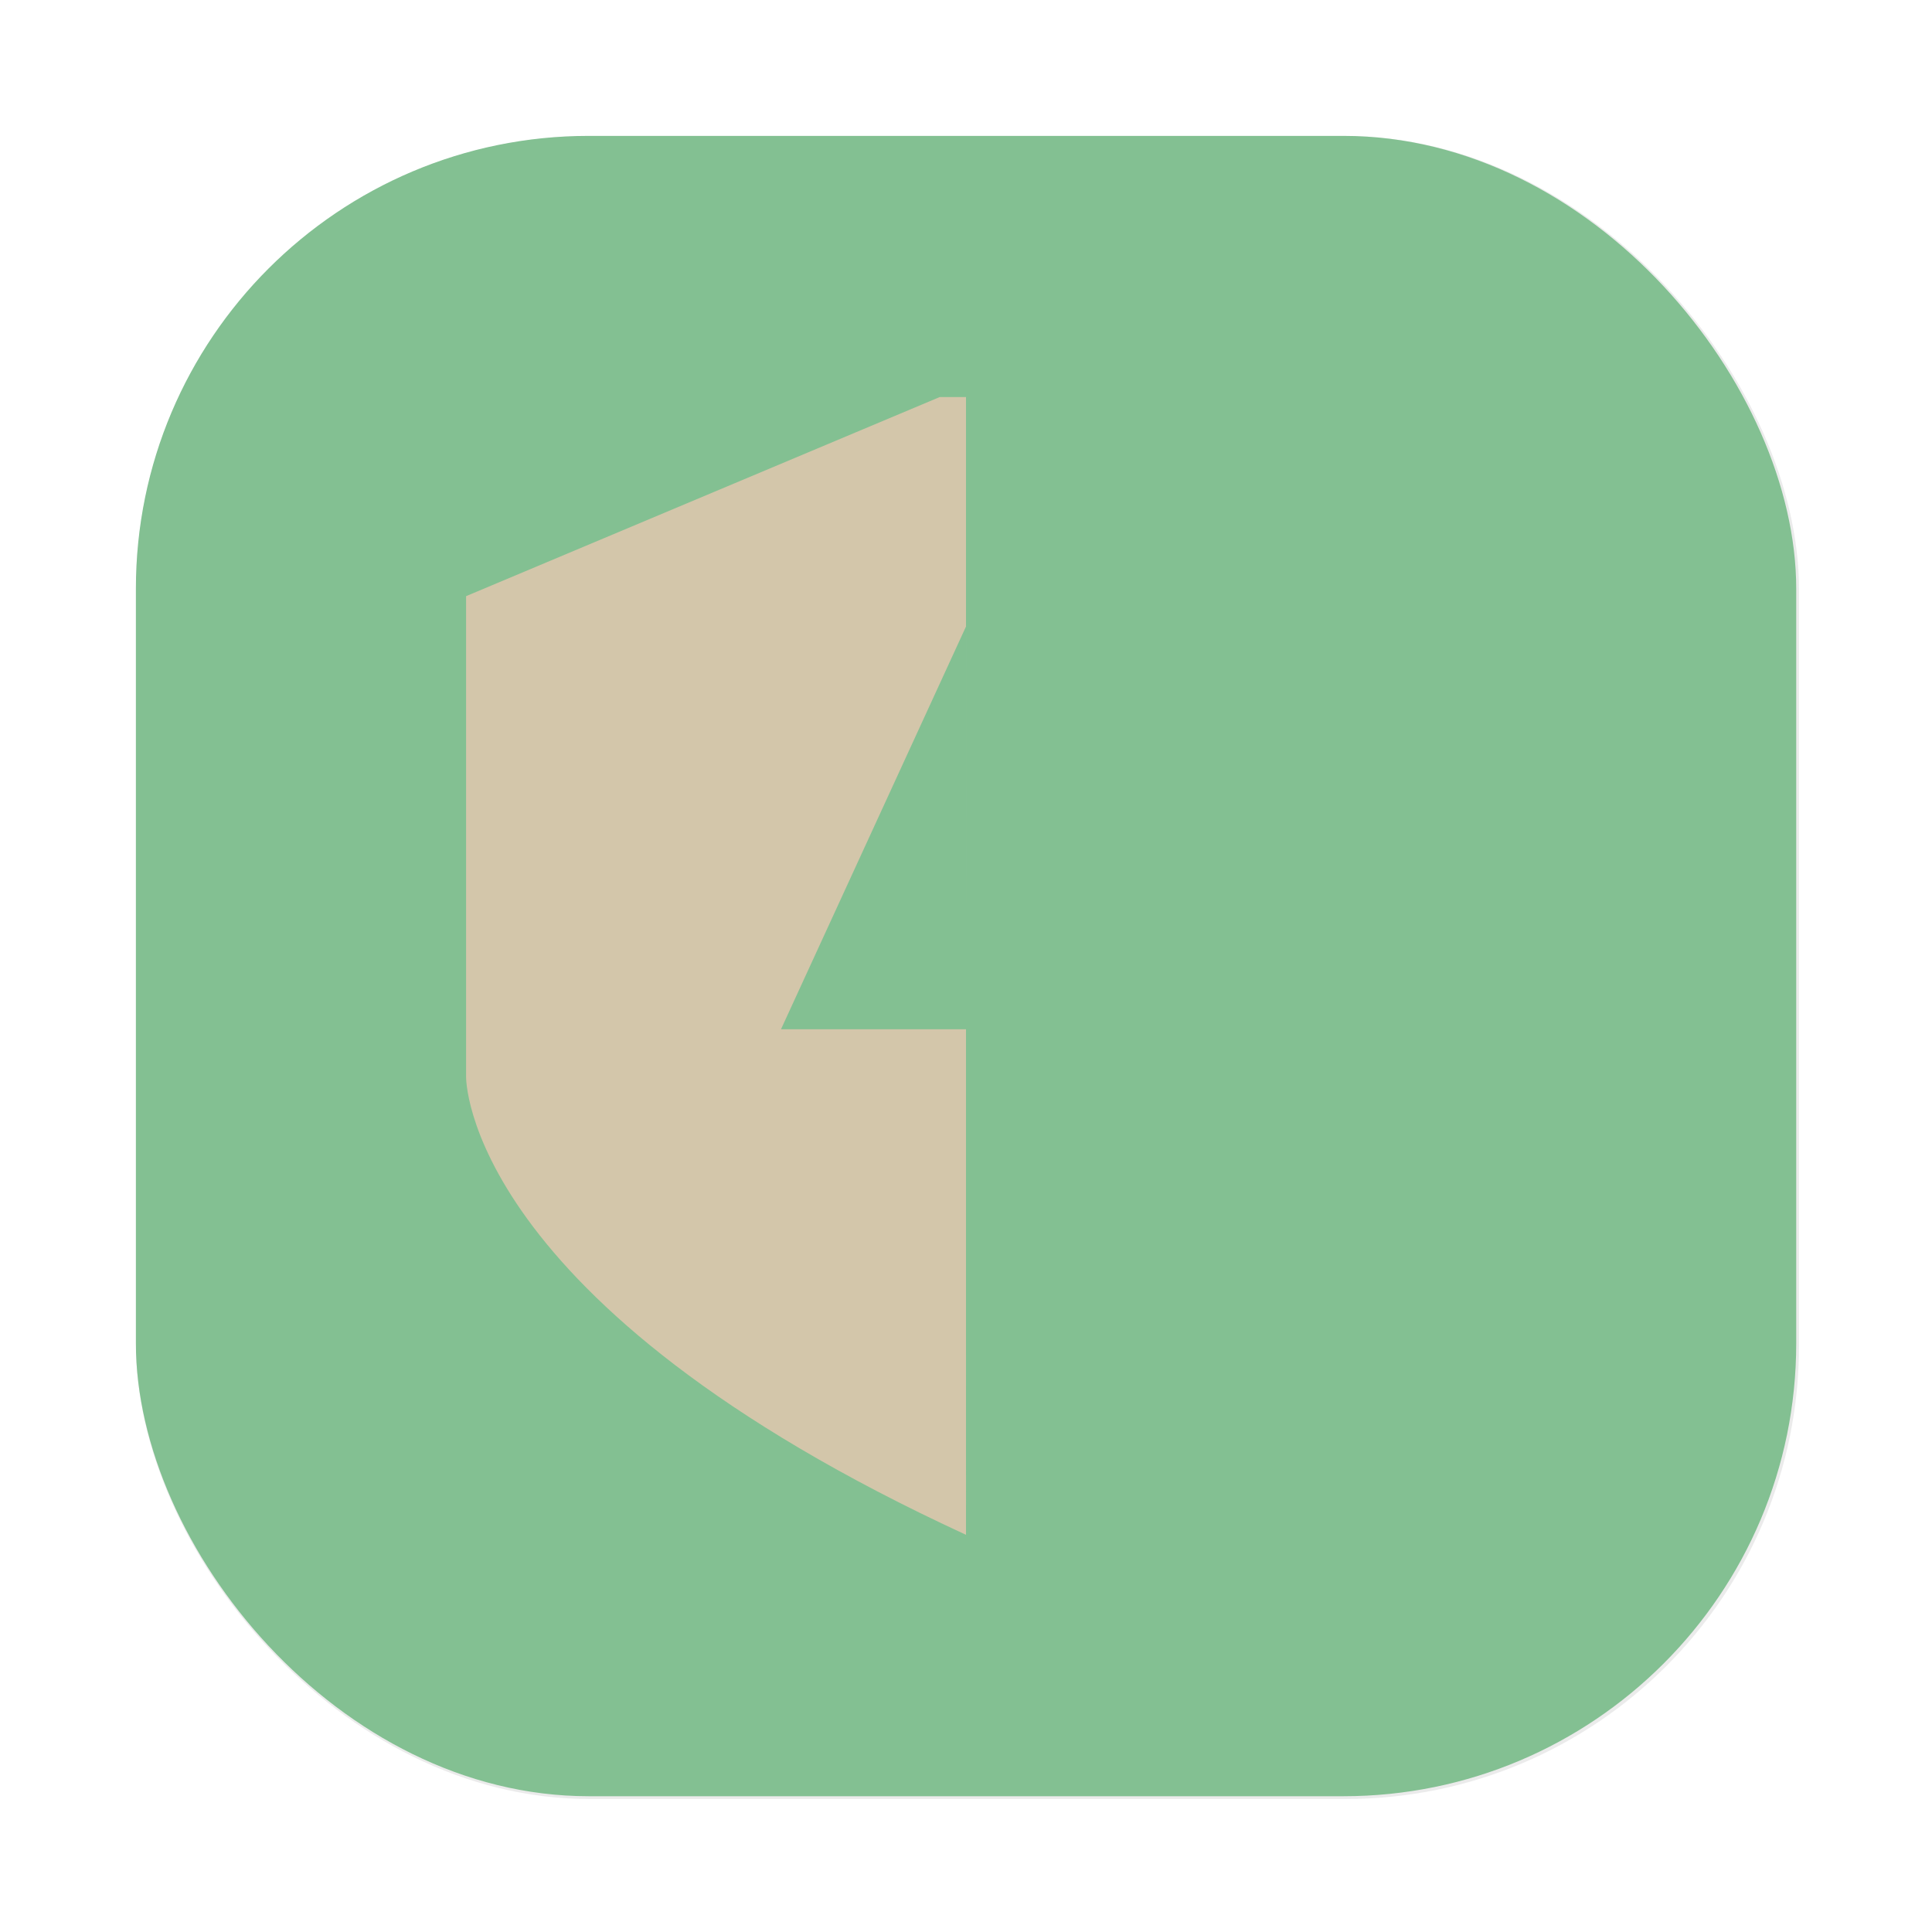 <?xml version="1.0" encoding="UTF-8" standalone="no"?>
<svg
   xmlns:dc="http://purl.org/dc/elements/1.1/"
   xmlns:cc="http://creativecommons.org/ns#"
   xmlns:rdf="http://www.w3.org/1999/02/22-rdf-syntax-ns#"
   xmlns:svg="http://www.w3.org/2000/svg"
   xmlns="http://www.w3.org/2000/svg"
   xmlns:sodipodi="http://sodipodi.sourceforge.net/DTD/sodipodi-0.dtd"
   xmlns:inkscape="http://www.inkscape.org/namespaces/inkscape"
   width="64"
   height="64"
   version="1.1"
   viewBox="0 0 16.933 16.933"
   id="svg30"
   sodipodi:docname="gufw.svg"
   inkscape:version="1.0.2 (e86c870879, 2021-01-15)">
  <sodipodi:namedview
     pagecolor="#d3c6aa"
     bordercolor="#4f5b58"
     borderopacity="1"
     objecttolerance="10"
     gridtolerance="10"
     guidetolerance="10"
     inkscape:pageopacity="0"
     inkscape:pageshadow="2"
     inkscape:window-width="1920"
     inkscape:window-height="935"
     id="namedview32"
     showgrid="false"
     inkscape:zoom="6.0546875"
     inkscape:cx="16.026051"
     inkscape:cy="28.851028"
     inkscape:window-x="0"
     inkscape:window-y="38"
     inkscape:window-maximized="1"
     inkscape:current-layer="svg30" />
  <defs
     id="defs10">
    <filter
       id="filter2761"
       x="-.024"
       y="-.024"
       width="1.048"
       height="1.048"
       color-interpolation-filters="sRGB">
      <feGaussianBlur
         stdDeviation="0.146"
         id="feGaussianBlur2" />
    </filter>
    <linearGradient
       id="linearGradient1024-6"
       x1="1.331"
       x2="15.65"
       y1="15.576"
       y2="1.17"
       gradientUnits="userSpaceOnUse"
       gradientTransform="translate(-0.457,-0.89)">
      <stop
         stop-color="#83c092"
         offset="0"
         id="stop5" />
      <stop
         stop-color="#83c092"
         offset="1"
         id="stop7" />
    </linearGradient>
    <linearGradient
       id="e"
       x1="32"
       x2="32"
       y1="16"
       y2="48"
       gradientUnits="userSpaceOnUse"
       gradientTransform="matrix(0.265,0,0,0.265,-24.136,-0.396)">
      <stop
         stop-color="#d3c6aa"
         offset="0"
         id="stop2" />
      <stop
         stop-color="#83c092"
         offset="1"
         id="stop4"
         style="stop-color:#7fbbb3;stop-opacity:1" />
    </linearGradient>
    <linearGradient
       id="linearGradient862-3"
       x1="7.937"
       x2="7.937"
       y1="15.081"
       y2="1.852"
       gradientTransform="matrix(3.78,0,0,3.78,56.03,-13.081)"
       gradientUnits="userSpaceOnUse">
      <stop
         stop-color="#83c092"
         offset="0"
         id="stop7-3" />
      <stop
         stop-color="#83c092"
         offset="1"
         id="stop9" />
    </linearGradient>
    <style
       type="text/css"
       id="style4" />
    <style
       type="text/css"
       id="style6" />
    <style
       type="text/css"
       id="style8" />
    <filter
       id="filter2761-6"
       x="-.024"
       y="-.024"
       width="1.048"
       height="1.048"
       color-interpolation-filters="sRGB">
      <feGaussianBlur
         stdDeviation="0.146"
         id="feGaussianBlur10" />
    </filter>
    <linearGradient
       id="linearGradient1024-6-7"
       x1="1.331"
       x2="15.65"
       y1="15.576"
       y2="1.17"
       gradientTransform="matrix(3.78,0,0,3.78,1.213,-6.419)"
       gradientUnits="userSpaceOnUse">
      <stop
         stop-color="#83c092"
         offset="0"
         id="stop13" />
      <stop
         stop-color="#83c092"
         offset="1"
         id="stop15" />
    </linearGradient>
    <style
       type="text/css"
       id="style903" />
    <style
       type="text/css"
       id="style905" />
    <style
       type="text/css"
       id="style907" />
    <style
       type="text/css"
       id="style909" />
    <filter
       id="filter1057"
       x="-.027"
       y="-.027"
       width="1.054"
       height="1.054"
       color-interpolation-filters="sRGB">
      <feGaussianBlur
         stdDeviation="0.619"
         id="feGaussianBlur911" />
    </filter>
    <linearGradient
       id="linearGradient1053"
       x1="-127"
       x2="-72"
       y1="60"
       y2="5"
       gradientTransform="matrix(0.265,0,0,0.265,34.792,-0.135)"
       gradientUnits="userSpaceOnUse">
      <stop
         stop-color="#83c092"
         offset="0"
         id="stop914" />
      <stop
         stop-color="#83c092"
         offset="1"
         id="stop916" />
    </linearGradient>
    <style
       type="text/css"
       id="style919" />
    <style
       type="text/css"
       id="style921" />
    <style
       type="text/css"
       id="style923" />
  </defs>
  <rect
     x="4.5"
     y="4.5"
     width="55"
     height="55"
     ry="15"
     fill="#1e2326"
     filter="url(#filter1057)"
     opacity="0.3"
     stroke-linecap="round"
     stroke-width="2.744"
     id="rect927"
     transform="scale(0.265)" />
  <rect
     x="1.191"
     y="1.191"
     width="14.552"
     height="14.552"
     ry="3.969"
     fill="url(#linearGradient1053)"
     stroke-linecap="round"
     stroke-width="0.726"
     id="rect929"
     style="fill:url(#linearGradient1053)" />
  <g
     transform="translate(0.414,-0.27)"
     id="g28">
    <path
       d="M 8.053,3.75 H 7.822 L 3.671,5.495 v 4.212 c 0,0 -0.033,1.981 4.382,4.015 z"
       fill="#d3c6aa"
       id="path18" />
    <path
       d="m 8.053,3.75 h 0.232 l 4.151,1.745 v 4.212 c 0,0 0.033,1.981 -4.382,4.015 z"
       fill="#83c092"
       id="path20" />
    <g
       transform="translate(0,0.052)"
       fill="#83c092"
       id="g26">
      <path
         d="m 8.053,5.708 -1.622,3.531 h 1.622 z"
         id="path22" />
      <path
         d="M 8.053,11.66 9.675,8.129 H 8.053 Z"
         id="path24" />
    </g>
  </g>
  <g
     fill="#495156"
     id="g60"
     transform="matrix(0.265,0,0,0.265,-44.169,1.5063651e-7)">
    <circle
       cx="-1248.7"
       cy="-1241.6"
       r="0"
       id="circle20" />
    <circle
       cx="-149.15"
       cy="23.855"
       r="0"
       fill-rule="evenodd"
       id="circle22" />
    <circle
       cx="-1150.9"
       cy="-1256.6"
       r="0"
       id="circle24" />
    <circle
       cx="-51.327"
       cy="8.874"
       r="0"
       fill-rule="evenodd"
       id="circle26" />
    <g
       transform="matrix(3.78,0,0,3.78,167.86,4.61)"
       stroke-width="0.265"
       id="g58">
      <g
         transform="translate(-0.027,0.007)"
         id="g36">
        <circle
           cx="-330.35"
           cy="-328.38"
           r="0"
           id="circle28" />
        <circle
           cx="-312.11"
           cy="-326.25"
           r="0"
           id="circle30" />
        <circle
           cx="-306.02"
           cy="-333.07"
           r="0"
           id="circle32" />
        <circle
           cx="-308.84"
           cy="-326.01"
           r="0"
           id="circle34" />
      </g>
      <g
         transform="translate(-0.027,0.007)"
         id="g46">
        <circle
           cx="-330.35"
           cy="-328.38"
           r="0"
           id="circle38" />
        <circle
           cx="-312.11"
           cy="-326.25"
           r="0"
           id="circle40" />
        <circle
           cx="-306.02"
           cy="-333.07"
           r="0"
           id="circle42" />
        <circle
           cx="-308.84"
           cy="-326.01"
           r="0"
           id="circle44" />
      </g>
      <g
         transform="translate(-0.027,0.006)"
         id="g56">
        <circle
           cx="-330.35"
           cy="-328.38"
           r="0"
           id="circle48" />
        <circle
           cx="-312.11"
           cy="-326.25"
           r="0"
           id="circle50" />
        <circle
           cx="-306.02"
           cy="-333.07"
           r="0"
           id="circle52" />
        <circle
           cx="-308.84"
           cy="-326.01"
           r="0"
           id="circle54" />
      </g>
    </g>
  </g>
  <circle
     cx="-414.235"
     cy="-333.686"
     r="0"
     fill="#495156"
     id="circle935"
     style="stroke-width:0.265" />
  <circle
     cx="-415.723"
     cy="-336.779"
     r="0"
     id="circle937"
     style="fill:#495156;stroke-width:0.265" />
  <circle
     cx="-124.807"
     cy="-1.967"
     r="0"
     fill-rule="evenodd"
     id="circle939"
     style="fill:#495156;stroke-width:0.265" />
  <circle
     cx="-415.723"
     cy="-336.779"
     r="0"
     id="circle941"
     style="fill:#495156;stroke-width:0.265" />
  <circle
     cx="-124.807"
     cy="-1.967"
     r="0"
     fill-rule="evenodd"
     id="circle943"
     style="fill:#495156;stroke-width:0.265" />
  <circle
     cx="-389.848"
     cy="-340.748"
     r="0"
     id="circle945"
     style="fill:#495156;stroke-width:0.265" />
  <circle
     cx="-98.925"
     cy="-5.931"
     r="0"
     fill-rule="evenodd"
     id="circle947"
     style="fill:#495156;stroke-width:0.265" />
  <g
     transform="translate(-40.933,-7.059)"
     stroke-width="0.265"
     id="g977"
     style="fill:#495156">
    <g
       transform="translate(-0.027,0.007)"
       id="g965">
      <circle
         cx="-330.35"
         cy="-328.38"
         r="0"
         id="circle949" />
      <circle
         cx="-312.11"
         cy="-326.25"
         r="0"
         id="circle951" />
      <circle
         cx="-306.02"
         cy="-333.07"
         r="0"
         id="circle953" />
      <circle
         cx="-308.84"
         cy="-326.01"
         r="0"
         id="circle955" />
      <circle
         cx="-330.35"
         cy="-328.38"
         r="0"
         id="circle957" />
      <circle
         cx="-312.11"
         cy="-326.25"
         r="0"
         id="circle959" />
      <circle
         cx="-306.02"
         cy="-333.07"
         r="0"
         id="circle961" />
      <circle
         cx="-308.84"
         cy="-326.01"
         r="0"
         id="circle963" />
    </g>
    <g
       transform="translate(-0.027,0.006)"
       id="g975">
      <circle
         cx="-330.35"
         cy="-328.38"
         r="0"
         id="circle967" />
      <circle
         cx="-312.11"
         cy="-326.25"
         r="0"
         id="circle969" />
      <circle
         cx="-306.02"
         cy="-333.07"
         r="0"
         id="circle971" />
      <circle
         cx="-308.84"
         cy="-326.01"
         r="0"
         id="circle973" />
    </g>
  </g>
</svg>
